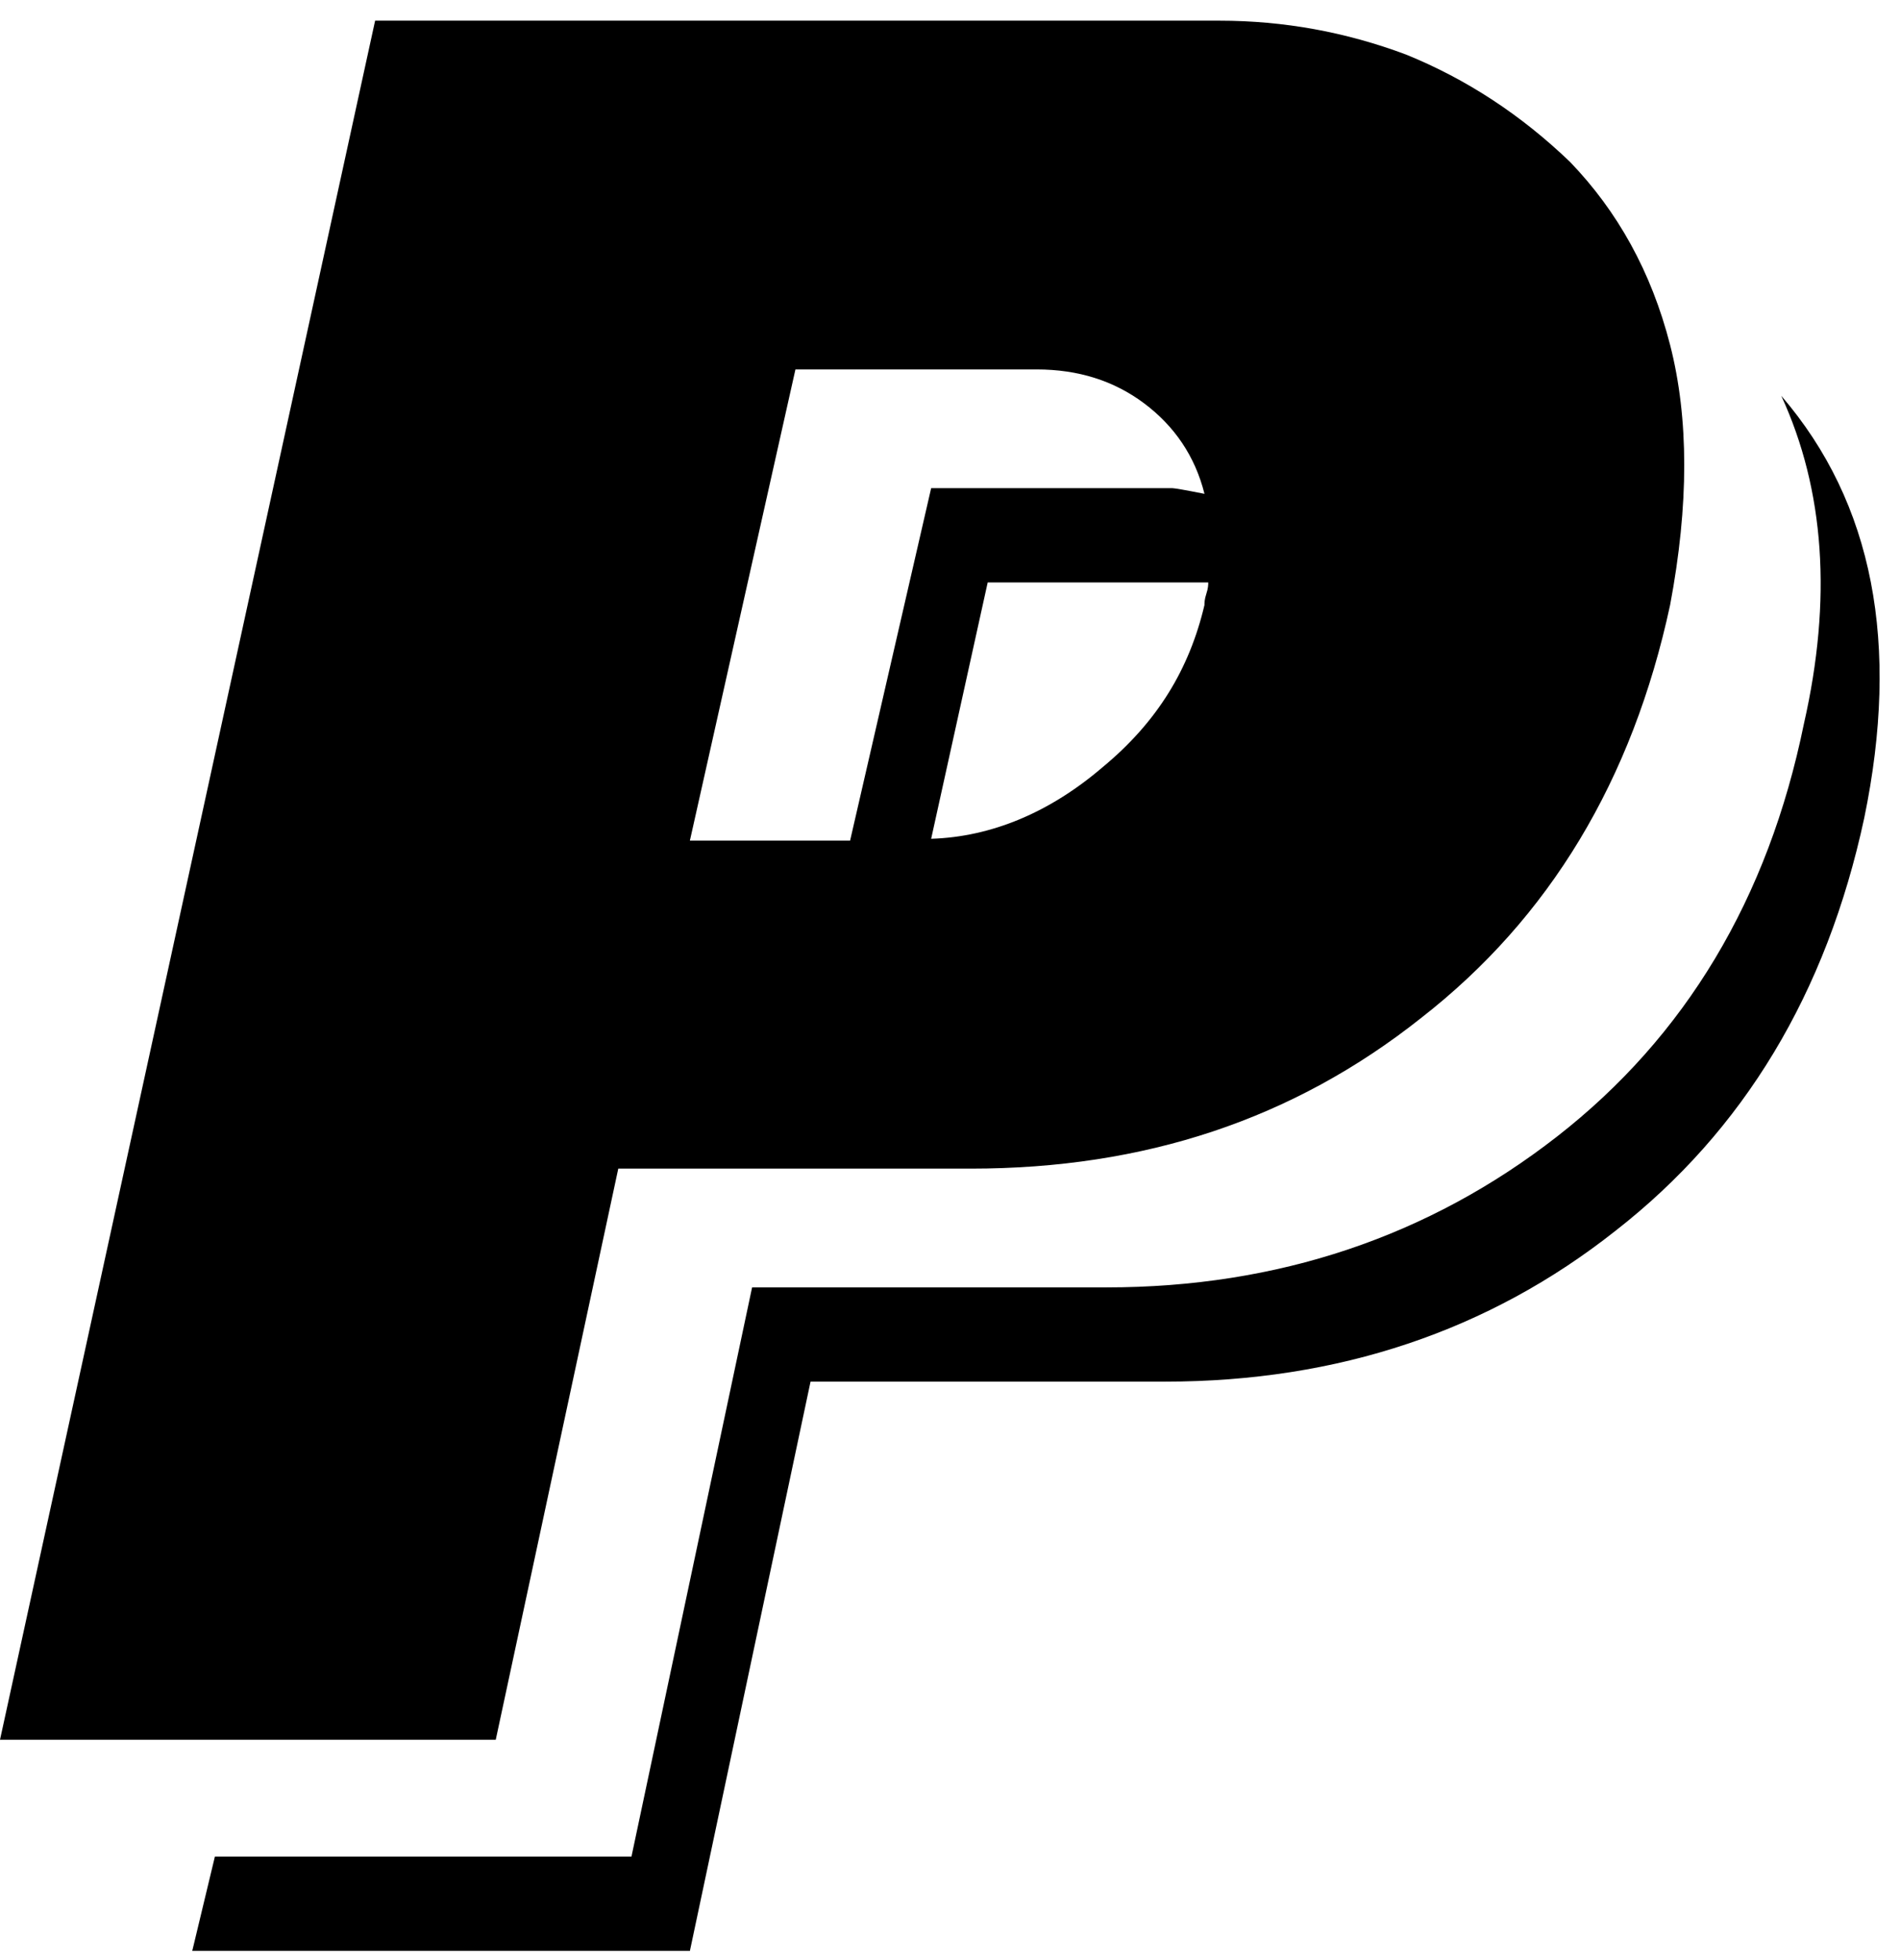 <?xml version="1.0" encoding="UTF-8" standalone="no"?>
<svg width="63px" height="65px" viewBox="0 0 63 65" version="1.1" xmlns="http://www.w3.org/2000/svg" xmlns:xlink="http://www.w3.org/1999/xlink" xmlns:sketch="http://www.bohemiancoding.com/sketch/ns">
    <!-- Generator: Sketch 3.4 (15588) - http://www.bohemiancoding.com/sketch -->
    <title>paypal</title>
    <desc>Created with Sketch.</desc>
    <defs></defs>
    <g id="Page-1" stroke="none" stroke-width="1" fill="none" fill-rule="evenodd" sketch:type="MSPage">
        <g id="paypal" sketch:type="MSLayerGroup" fill="#000000">
            <path d="M0,57.688 L16.438,57.688 L20.501,38.75 L32.189,38.75 C37.939,38.75 42.877,37.125 47.127,33.75 C51.377,30.437 54.127,25.875 55.377,20.062 C56.002,16.749 56.002,13.874 55.377,11.437 C54.752,9 53.627,6.999 52.064,5.374 C50.439,3.811 48.626,2.624 46.626,1.811 C44.626,1.061 42.563,0.686 40.438,0.686 L12.438,0.686 L0,57.688 Z M6.375,64.688 L7.125,61.563 L20.938,61.563 L24.938,42.688 L36.688,42.688 C42.376,42.688 47.376,41 51.626,37.688 C55.876,34.376 58.626,29.813 59.814,24 C60.752,19.875 60.502,16.25 59.064,13.125 C62.127,16.688 63.002,21.375 61.814,27.125 C60.564,32.938 57.814,37.5 53.564,40.813 C49.376,44.126 44.376,45.813 38.626,45.813 L26.876,45.813 L22.876,64.688 L6.376,64.688 L6.375,64.688 Z M22.875,27.875 L26.375,12.25 L34.375,12.25 C35.75,12.25 36.938,12.625 37.938,13.375 C38.938,14.125 39.626,15.125 39.938,16.375 C39.313,16.25 38.938,16.187 38.875,16.187 L30.875,16.187 L28.187,27.875 L22.874,27.875 L22.875,27.875 Z M30.875,27.813 L32.75,19.313 L40.063,19.313 C40.063,19.376 40.063,19.501 40,19.688 C39.937,19.875 39.937,20.001 39.937,20.063 C39.437,22.188 38.374,23.938 36.562,25.438 C34.812,26.938 32.874,27.751 30.874,27.813 L30.875,27.813 Z" id="Shape" sketch:type="MSShapeGroup"></path>
        </g>
    </g>
</svg>